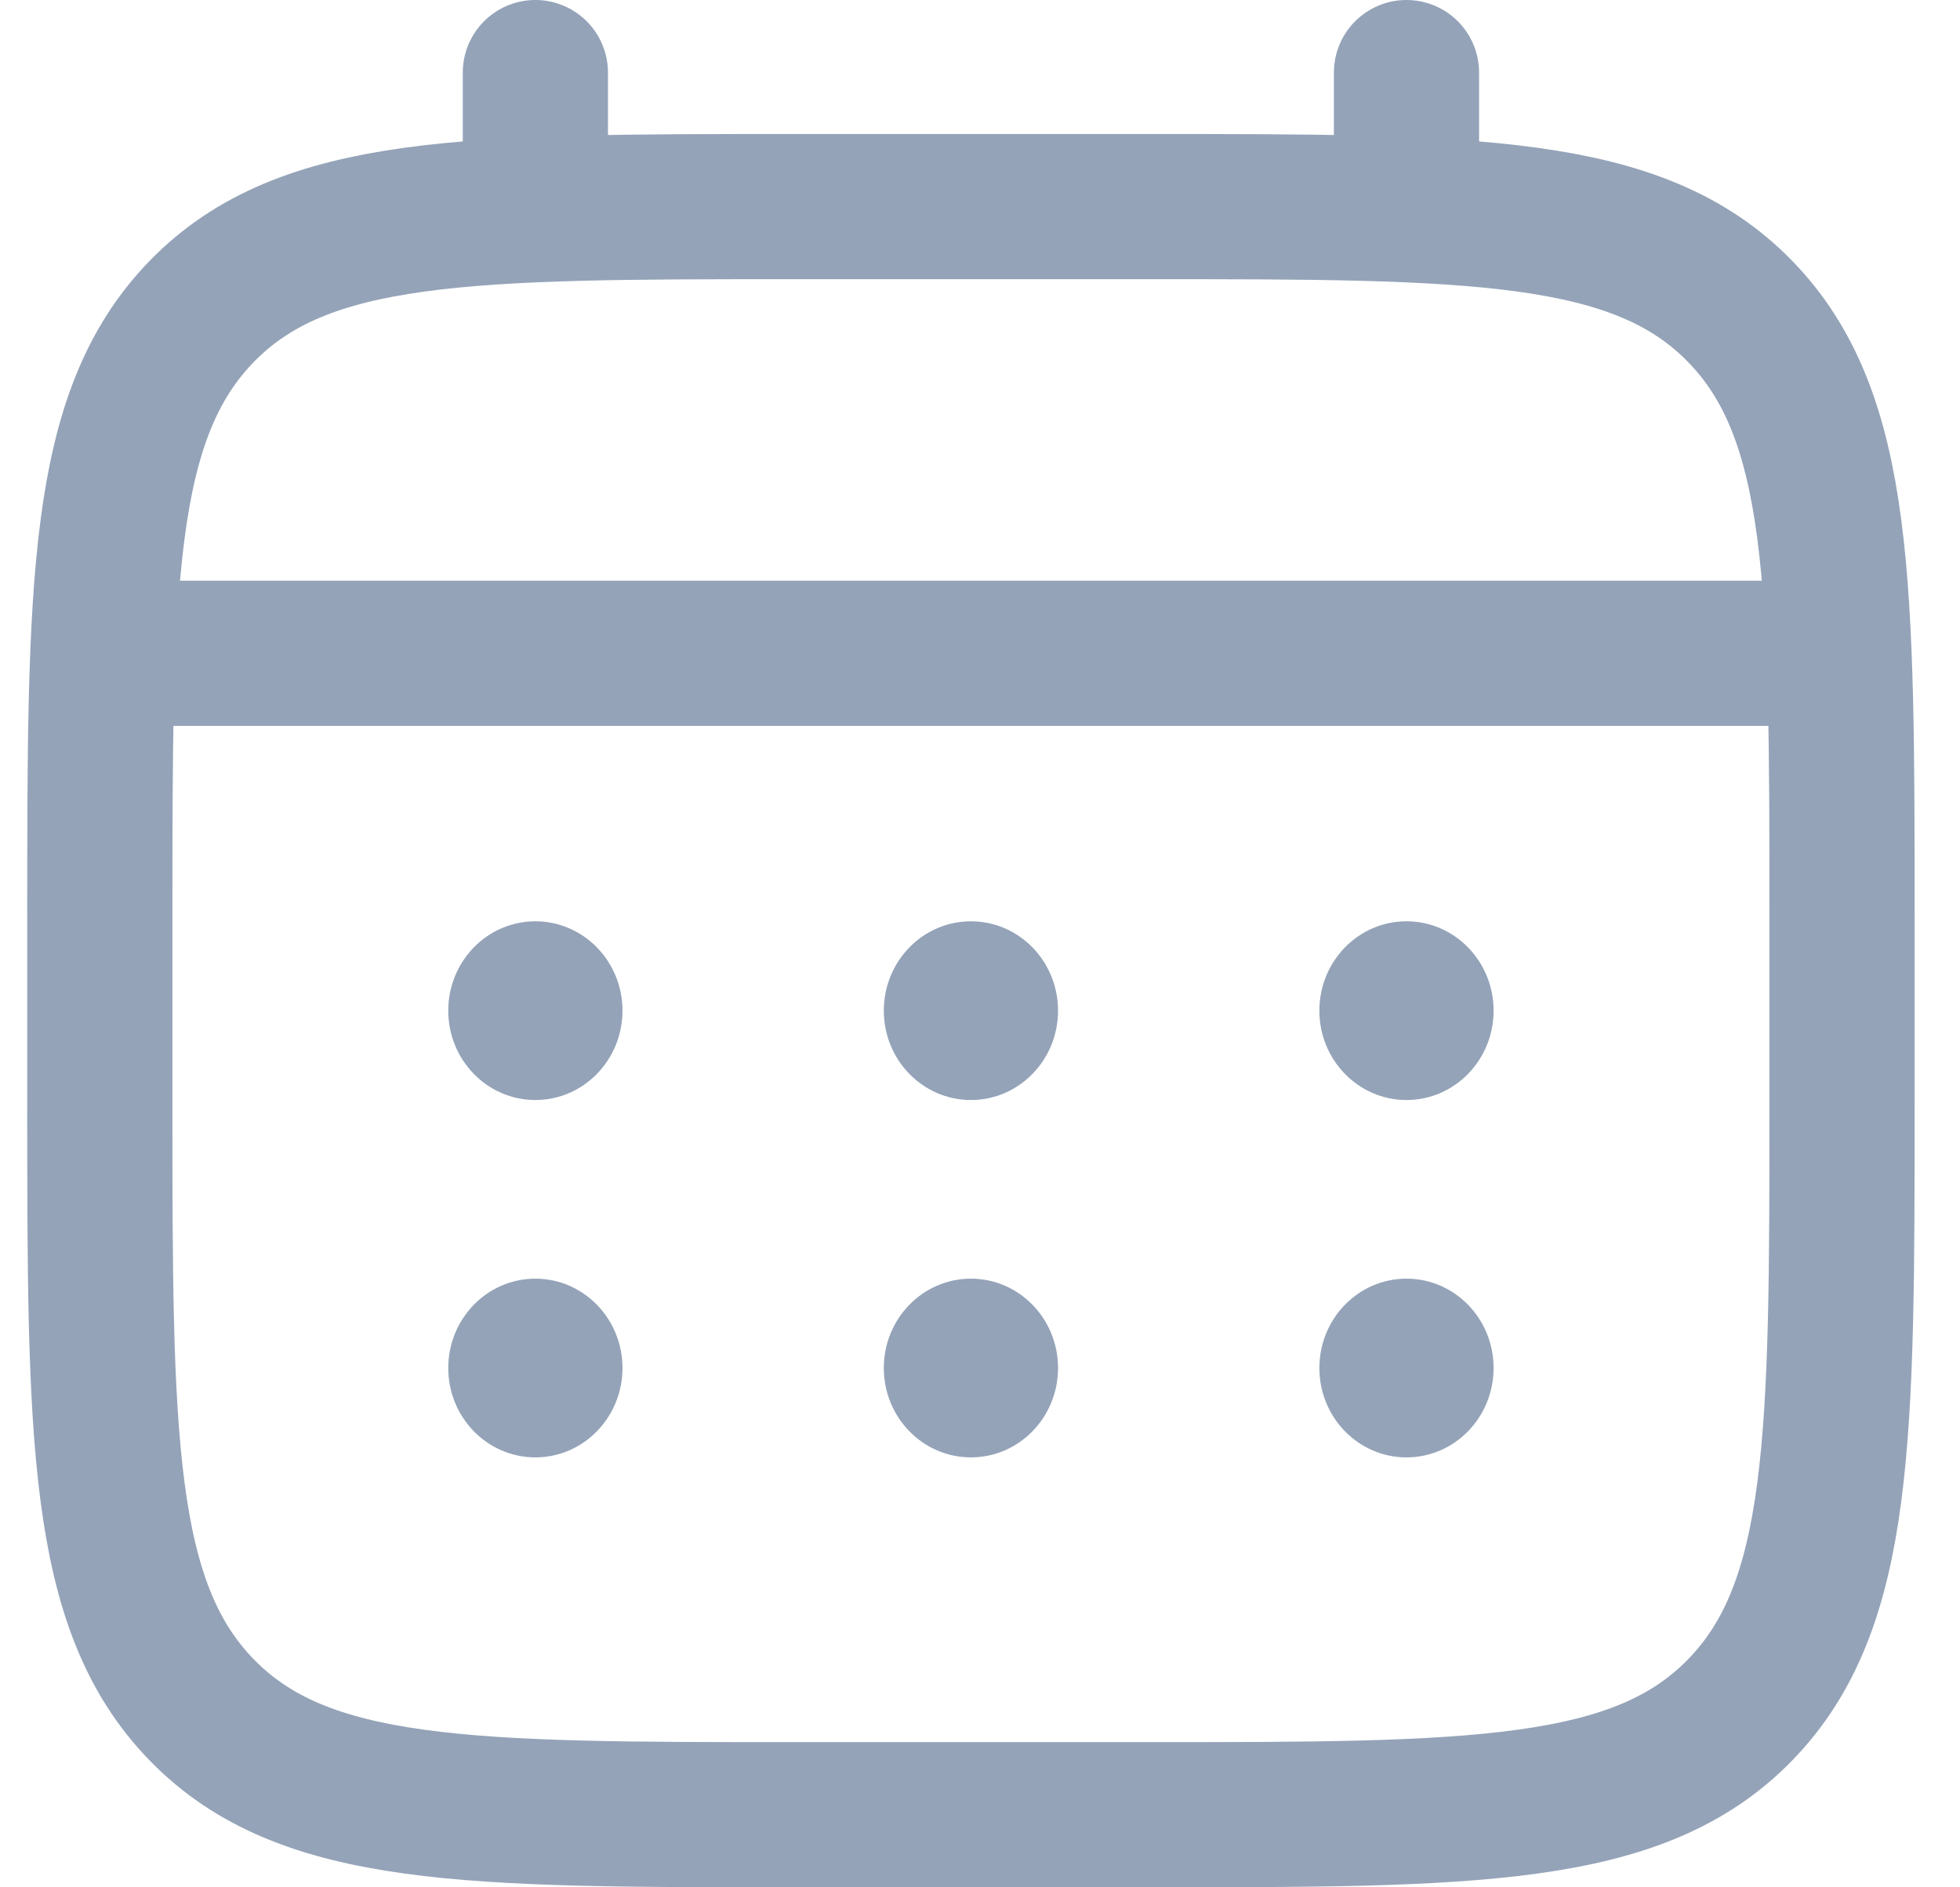 <svg width="27" height="26" viewBox="0 0 27 26" fill="none" xmlns="http://www.w3.org/2000/svg">
<path d="M1.375 12.692C1.375 8.051 1.375 5.73 2.781 4.288C4.187 2.846 6.45 2.846 10.975 2.846H15.775C20.3 2.846 22.563 2.846 23.969 4.288C25.375 5.73 25.375 8.051 25.375 12.692V15.154C25.375 19.795 25.375 22.116 23.969 23.558C22.563 25 20.3 25 15.775 25H10.975C6.45 25 4.187 25 2.781 23.558C1.375 22.116 1.375 19.795 1.375 15.154V12.692Z" stroke="#94A3B8" stroke-width="2"/>
<path d="M7.375 2.846V1" stroke="#94A3B8" stroke-width="2" stroke-linecap="round"/>
<path d="M19.375 2.846V1" stroke="#94A3B8" stroke-width="2" stroke-linecap="round"/>
<path d="M1.975 9H24.775" stroke="#94A3B8" stroke-width="2" stroke-linecap="round"/>
<path d="M20.575 18.846C20.575 19.526 20.038 20.077 19.375 20.077C18.712 20.077 18.175 19.526 18.175 18.846C18.175 18.166 18.712 17.615 19.375 17.615C20.038 17.615 20.575 18.166 20.575 18.846Z" fill="#94A3B8"/>
<path d="M20.575 13.923C20.575 14.603 20.038 15.154 19.375 15.154C18.712 15.154 18.175 14.603 18.175 13.923C18.175 13.243 18.712 12.692 19.375 12.692C20.038 12.692 20.575 13.243 20.575 13.923Z" fill="#94A3B8"/>
<path d="M14.575 18.846C14.575 19.526 14.038 20.077 13.375 20.077C12.712 20.077 12.175 19.526 12.175 18.846C12.175 18.166 12.712 17.615 13.375 17.615C14.038 17.615 14.575 18.166 14.575 18.846Z" fill="#94A3B8"/>
<path d="M14.575 13.923C14.575 14.603 14.038 15.154 13.375 15.154C12.712 15.154 12.175 14.603 12.175 13.923C12.175 13.243 12.712 12.692 13.375 12.692C14.038 12.692 14.575 13.243 14.575 13.923Z" fill="#94A3B8"/>
<path d="M8.575 18.846C8.575 19.526 8.038 20.077 7.375 20.077C6.712 20.077 6.175 19.526 6.175 18.846C6.175 18.166 6.712 17.615 7.375 17.615C8.038 17.615 8.575 18.166 8.575 18.846Z" fill="#94A3B8"/>
<path d="M8.575 13.923C8.575 14.603 8.038 15.154 7.375 15.154C6.712 15.154 6.175 14.603 6.175 13.923C6.175 13.243 6.712 12.692 7.375 12.692C8.038 12.692 8.575 13.243 8.575 13.923Z" fill="#94A3B8"/>
</svg>
